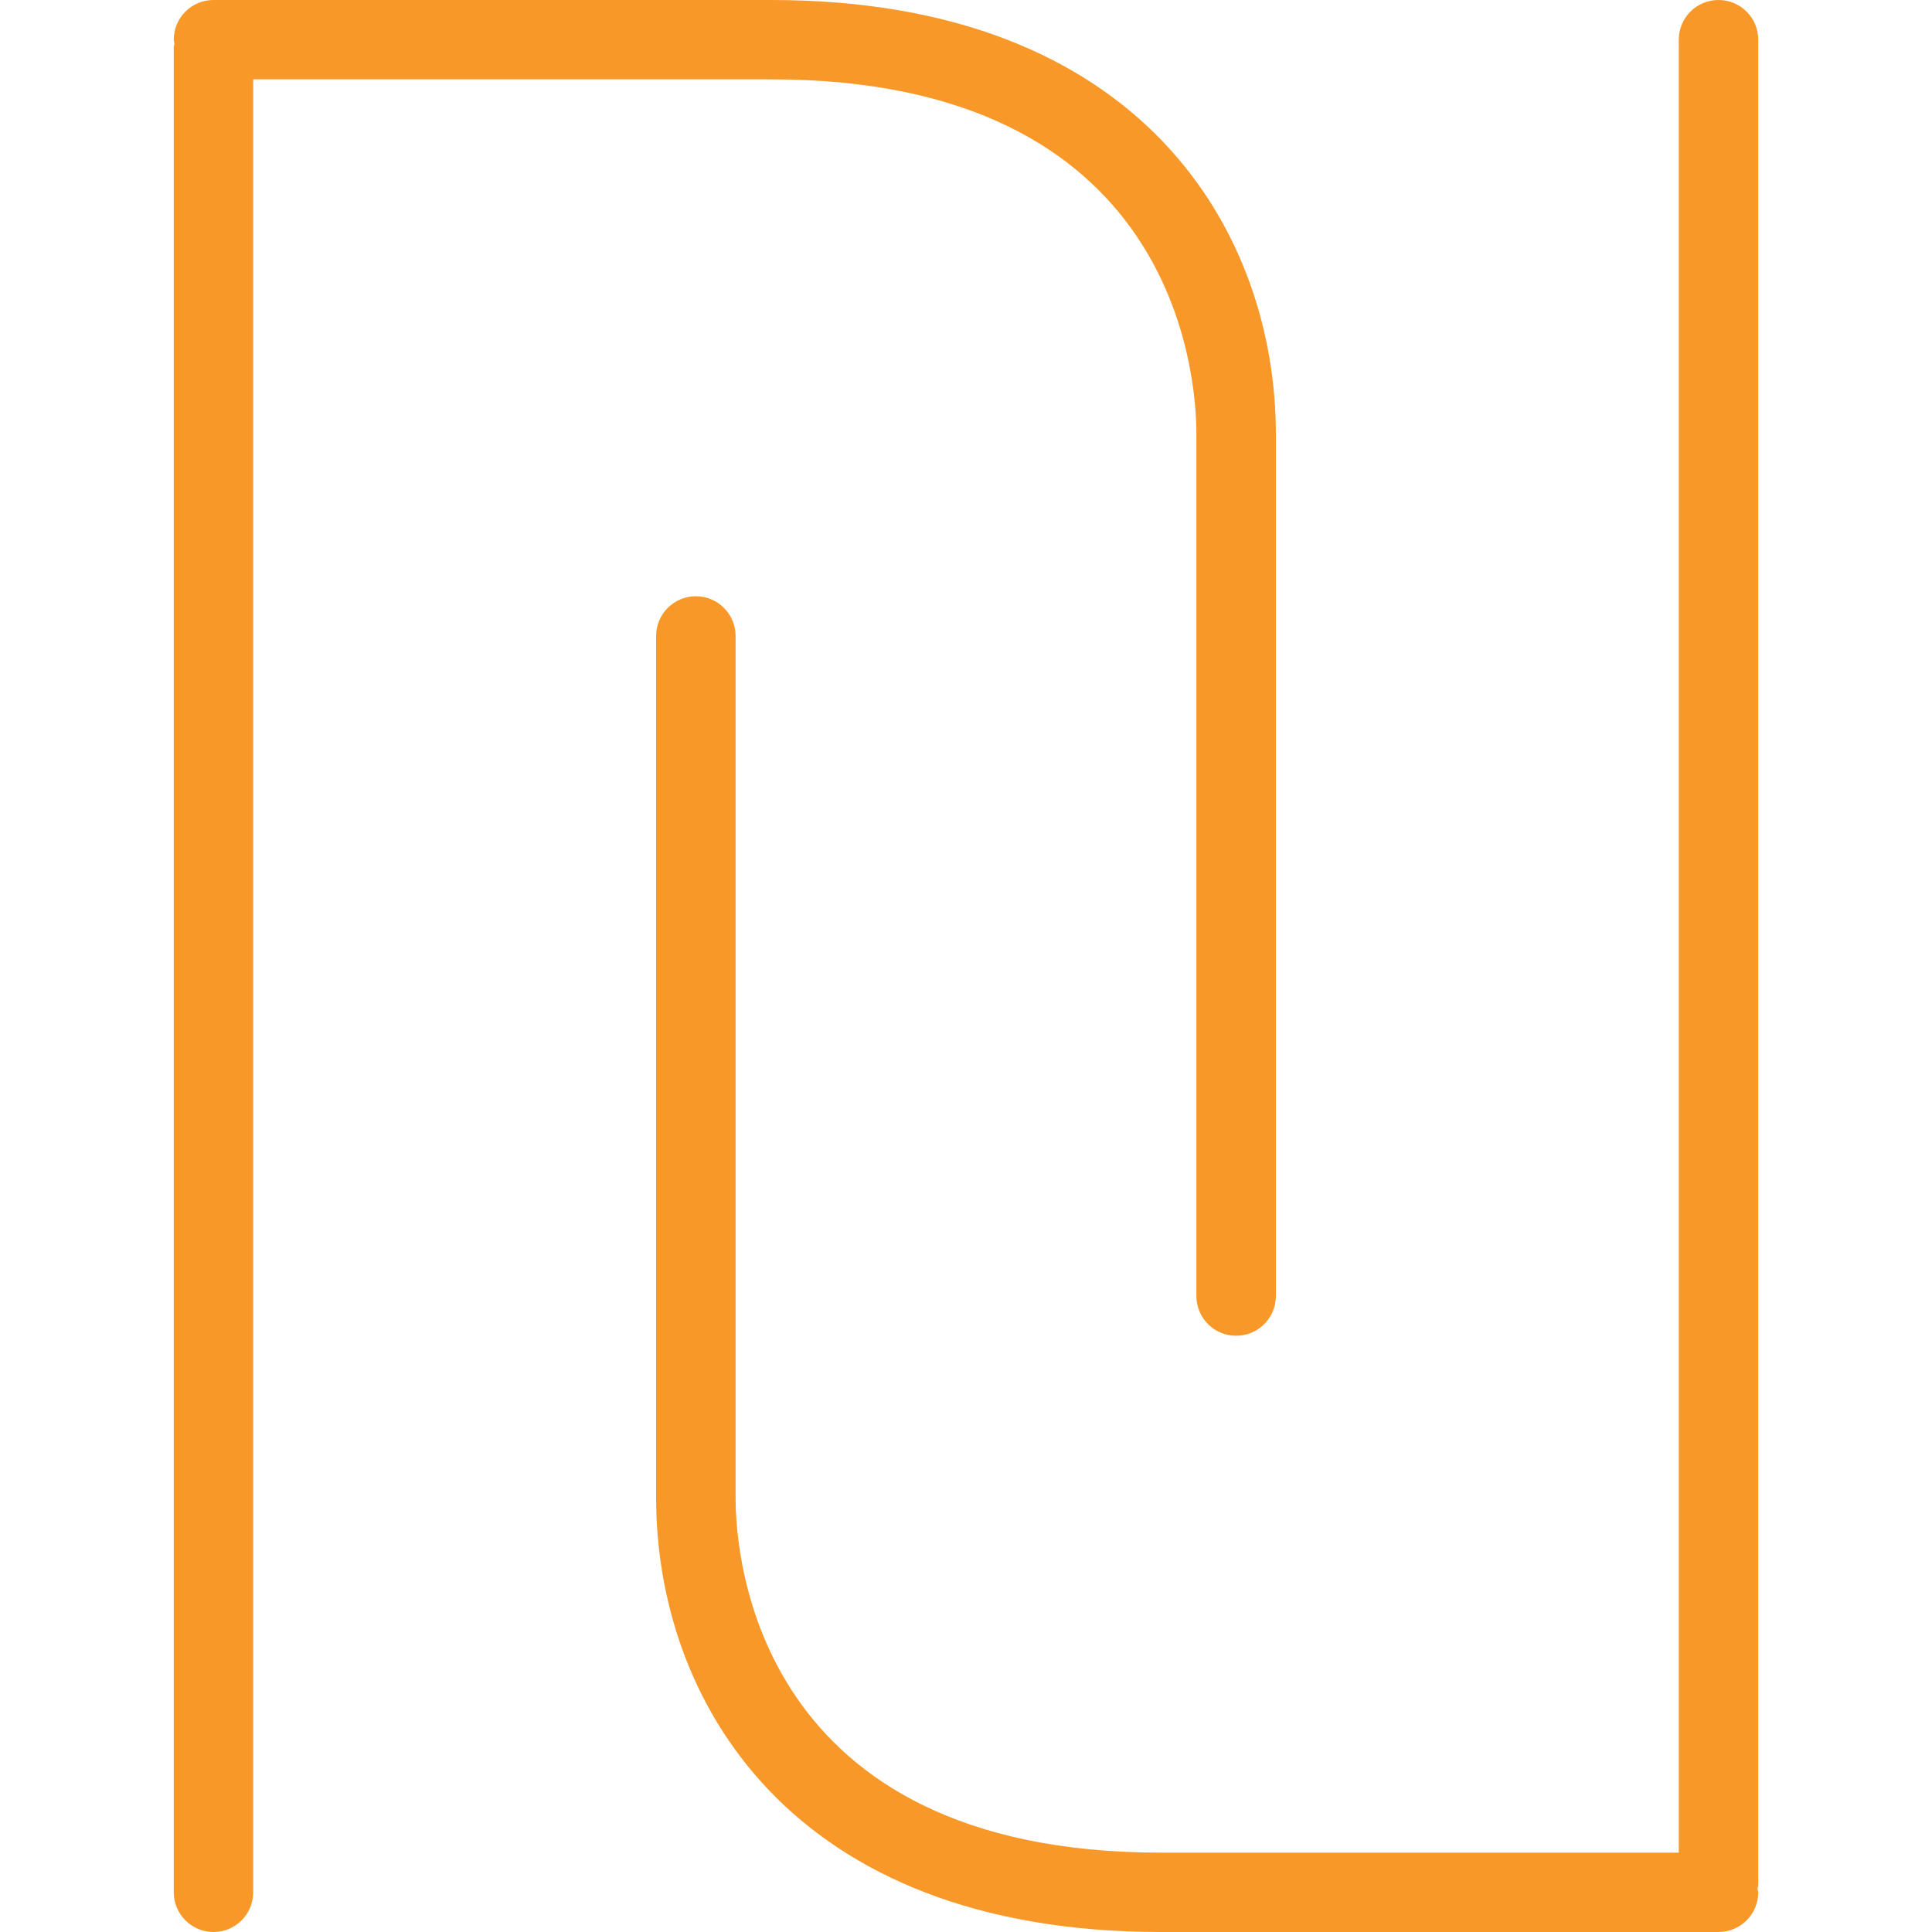<?xml version="1.0" encoding="iso-8859-1"?>
<!-- Generator: Adobe Illustrator 16.0.0, SVG Export Plug-In . SVG Version: 6.00 Build 0)  -->
<!DOCTYPE svg PUBLIC "-//W3C//DTD SVG 1.1//EN" "http://www.w3.org/Graphics/SVG/1.1/DTD/svg11.dtd">
<svg xmlns="http://www.w3.org/2000/svg" xmlns:xlink="http://www.w3.org/1999/xlink" version="1.1" id="Capa_1" x="0px" y="0px" width="512px" height="512px" viewBox="0 0 746.222 746.222" style="enable-background:new 0 0 746.222 746.222;" xml:space="preserve">
<g>
	<g>
		<path d="M297.844,30.65c156.321,0,164.258,114.183,164.258,137.028V500.58c0,8.463,6.841,15.347,15.348,15.347    c8.463,0,15.347-6.84,15.347-15.347V167.678C492.796,90.329,441.712,0,297.844,0H82.458c-8.463,0-15.347,6.84-15.347,15.347    c0,0.526,0.219,0.964,0.263,1.447c-0.044,0.438-0.263,0.833-0.263,1.359v712.721c0,8.463,6.884,15.348,15.347,15.348    s15.347-6.841,15.347-15.348V30.65H297.844z" fill="#f89829"/>
		<path d="M663.764,0c-8.463,0-15.348,6.84-15.348,15.347v700.224H448.377c-156.321,0-164.258-114.183-164.258-137.028V245.642    c0-8.462-6.884-15.347-15.347-15.347c-8.462,0-15.347,6.84-15.347,15.347v332.901c0,77.35,51.04,167.679,194.952,167.679h215.387    c8.462,0,15.347-6.841,15.347-15.348c0-0.525-0.263-0.92-0.307-1.446c0.044-0.438,0.307-0.877,0.307-1.359V15.347    C679.111,6.84,672.226,0,663.764,0z" fill="#f89829"/>
	</g>
</g>
<g>
</g>
<g>
</g>
<g>
</g>
<g>
</g>
<g>
</g>
<g>
</g>
<g>
</g>
<g>
</g>
<g>
</g>
<g>
</g>
<g>
</g>
<g>
</g>
<g>
</g>
<g>
</g>
<g>
</g>
</svg>
